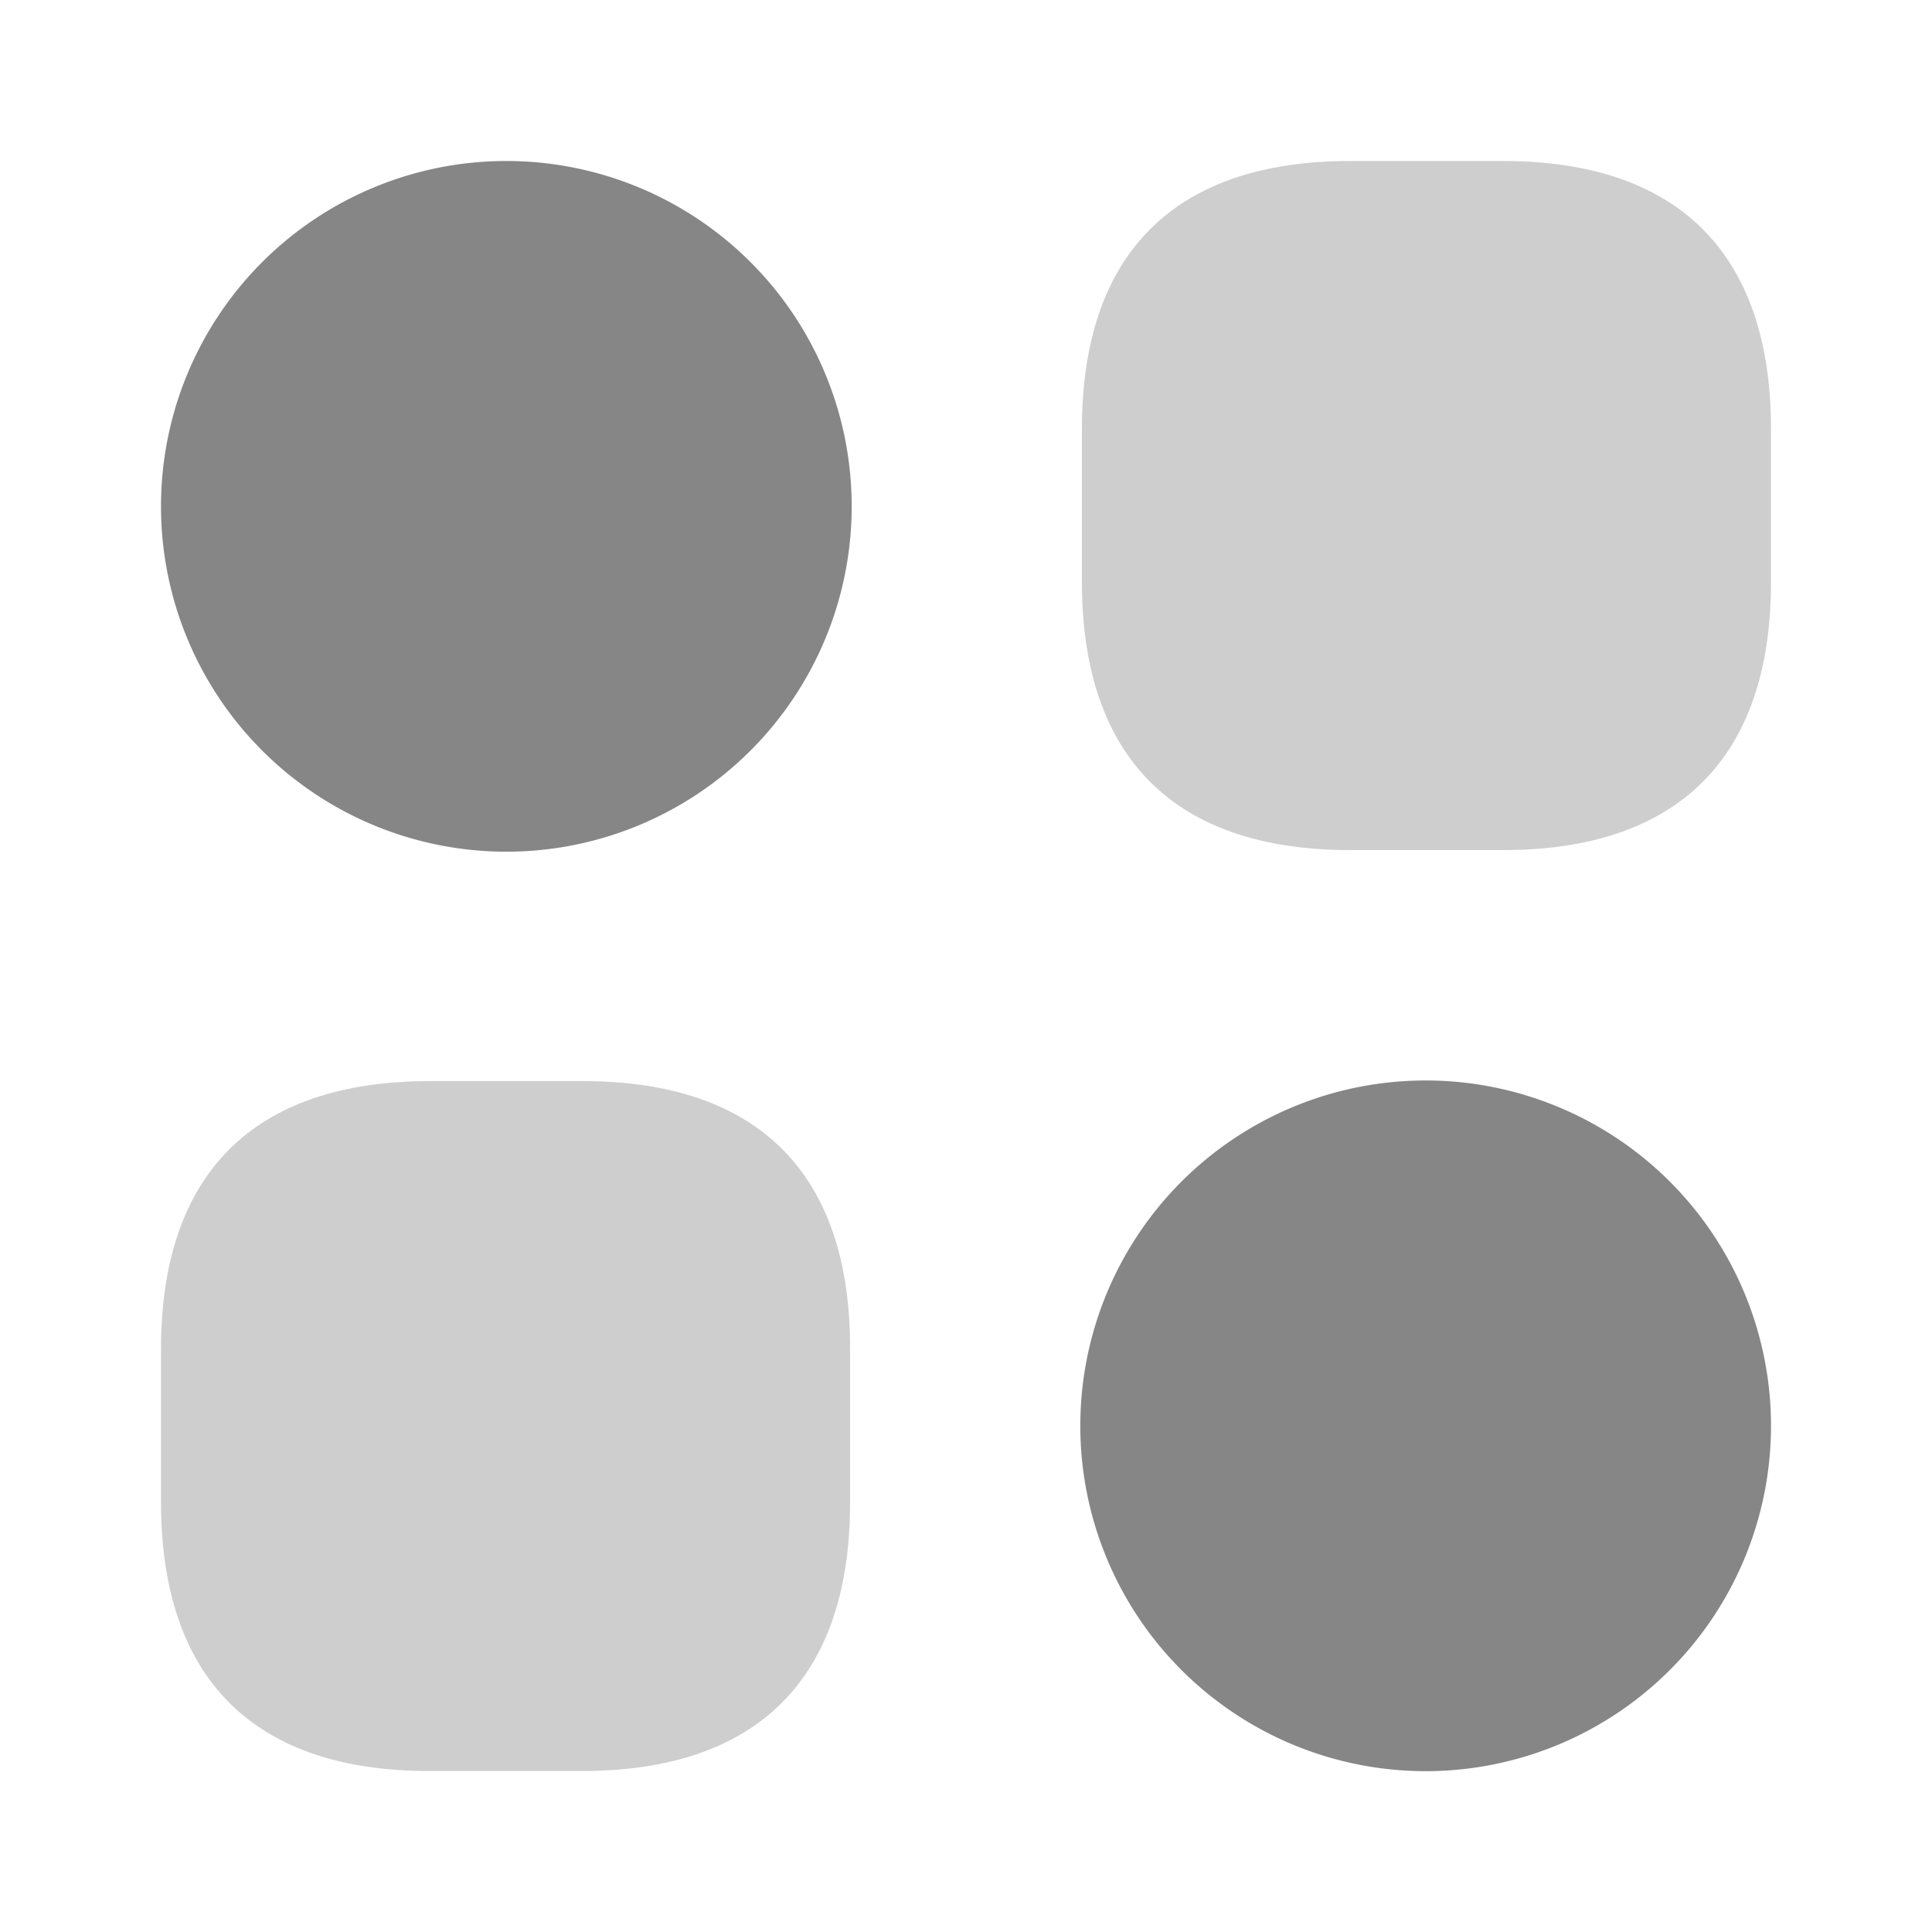 <svg xmlns:xlink="http://www.w3.org/1999/xlink" class="ant-dropdown-menu-item-icon" xmlns="http://www.w3.org/2000/svg" width="18" height="18" viewBox="0 0 24 24" fill="#767676"><path opacity=".4" d="M18.67 2h-1.9c-2.18 0-3.33 1.15-3.33 3.33v1.9c0 2.18 1.15 3.33 3.33 3.33h1.9c2.18 0 3.33-1.15 3.33-3.33v-1.9C22 3.15 20.85 2 18.67 2ZM7.24 13.43h-1.9C3.15 13.43 2 14.58 2 16.76v1.9C2 20.85 3.15 22 5.33 22h1.9c2.18 0 3.33-1.15 3.33-3.33v-1.9c.01-2.19-1.14-3.34-3.32-3.34Z" fill="#767676" fill-opacity="0.88"></path><path d="M6.29 10.58a4.29 4.29 0 1 0 0-8.58 4.29 4.29 0 0 0 0 8.58ZM17.71 22.002a4.29 4.29 0 1 0 0-8.58 4.29 4.29 0 0 0 0 8.58Z" fill="#767676" fill-opacity="0.88"></path></svg>